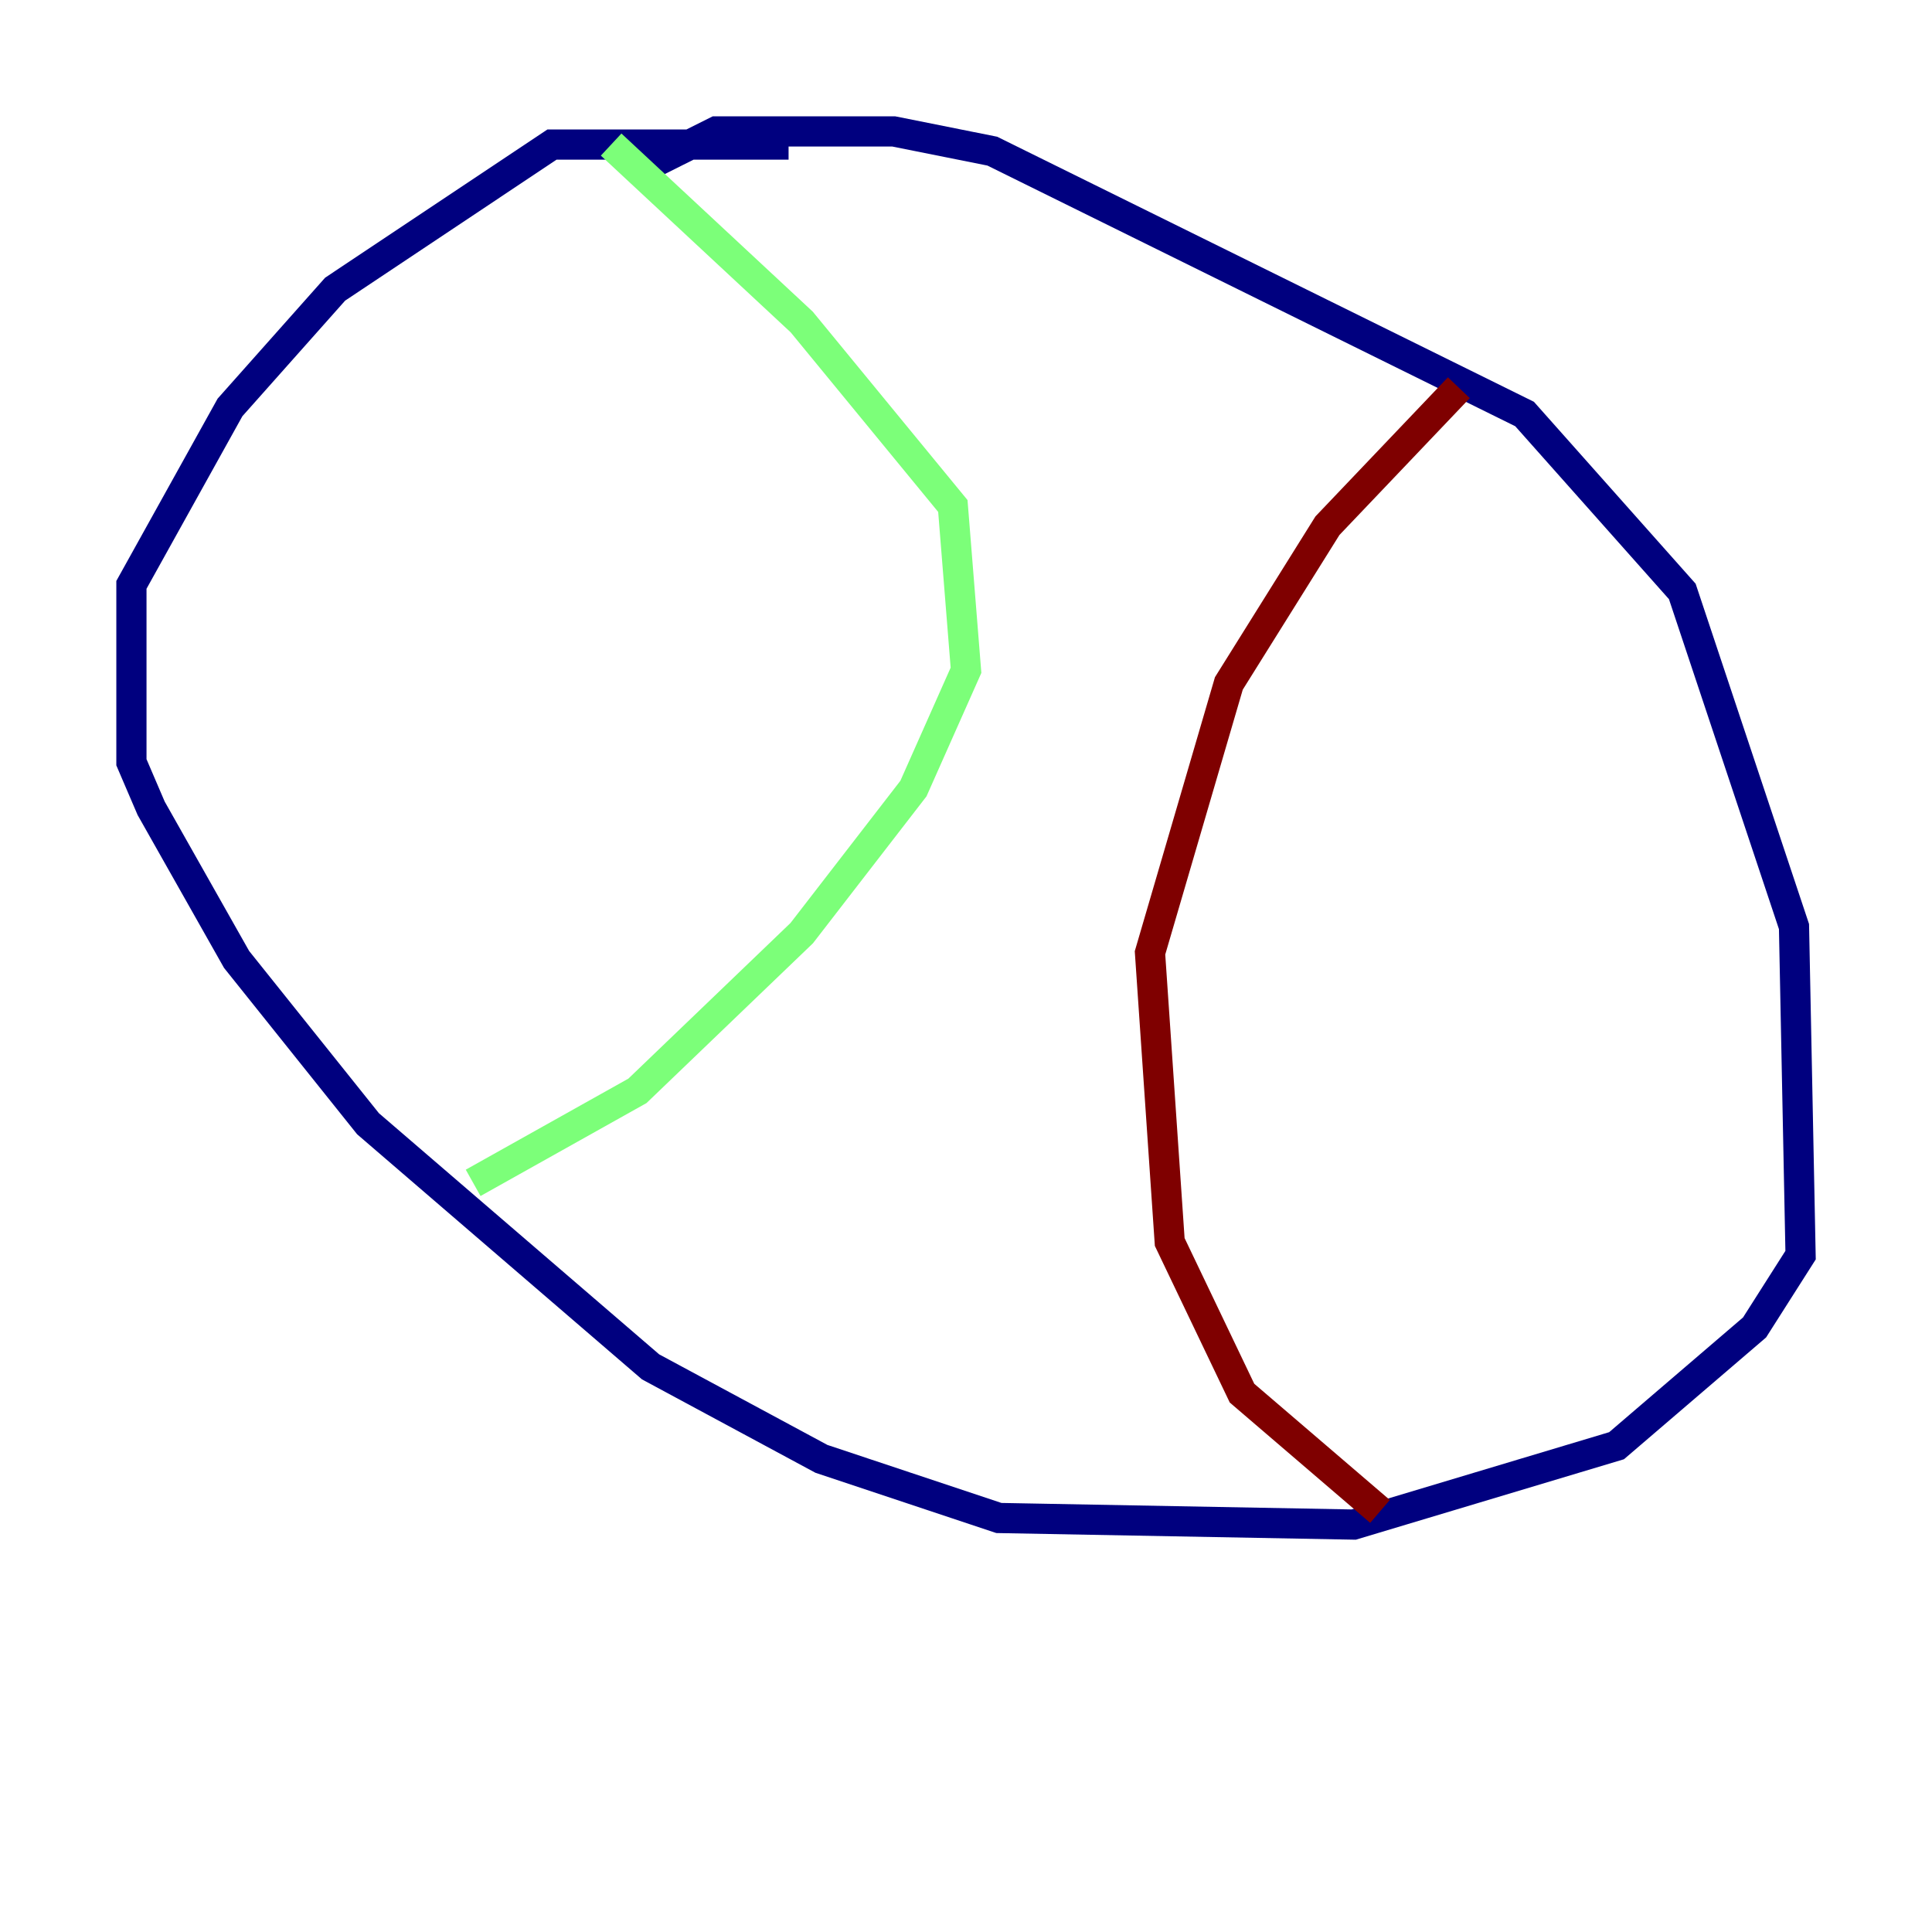 <?xml version="1.0" encoding="utf-8" ?>
<svg baseProfile="tiny" height="128" version="1.2" viewBox="0,0,128,128" width="128" xmlns="http://www.w3.org/2000/svg" xmlns:ev="http://www.w3.org/2001/xml-events" xmlns:xlink="http://www.w3.org/1999/xlink"><defs /><polyline fill="none" points="52.245,9.578 36.571,9.578 22.204,19.157 15.238,26.993 8.707,38.748 8.707,50.503 10.014,53.551 15.674,63.565 24.381,74.449 43.102,90.558 54.422,96.653 66.177,100.571 89.687,101.007 107.102,95.782 116.245,87.946 119.293,83.156 118.857,61.388 111.456,39.184 101.007,27.429 65.742,10.014 59.211,8.707 47.456,8.707 42.231,11.32" stroke="#00007f" stroke-width="2" /><polyline fill="none" points="40.49,9.578 53.116,21.333 63.129,33.524 64.0,44.408 60.517,52.245 53.116,61.823 42.231,72.272 31.347,78.367" stroke="#7cff79" stroke-width="2" /><polyline fill="none" points="96.653,25.687 87.946,34.83 81.415,45.279 76.191,63.129 77.497,82.286 82.286,92.299 91.429,100.136" stroke="#7f0000" stroke-width="2" /></svg>